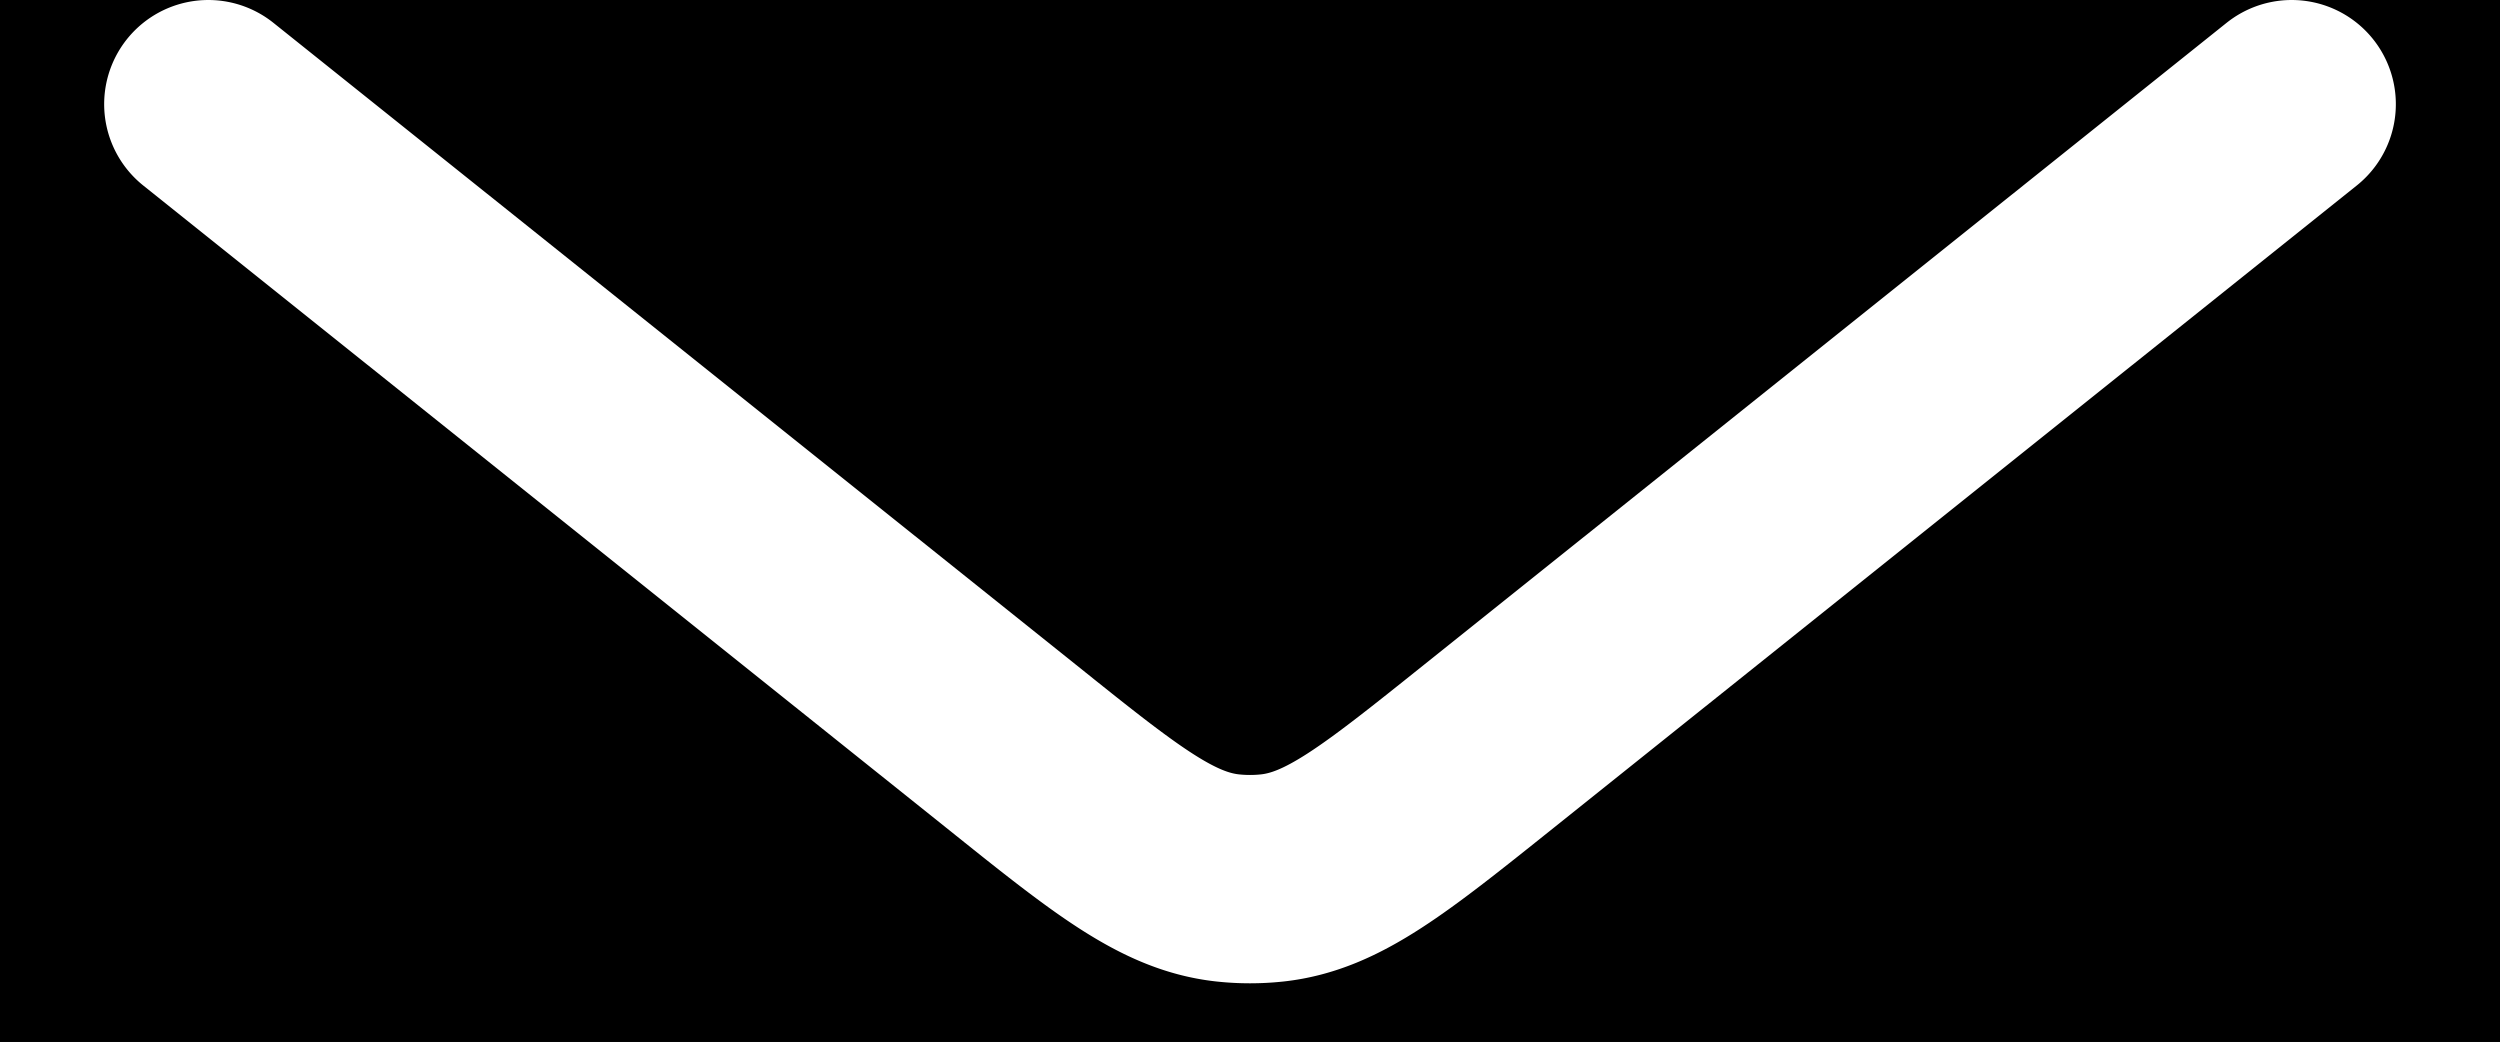 <svg width="12" height="5" viewBox="0 0 12 5" fill="none" xmlns="http://www.w3.org/2000/svg"><path fill="#E5E5E5" d="M0 0h12v5H0z"/><g clip-path="url(#a)"><path fill="#151517" d="M-377-136h1440v810H-377z"/><g filter="url(#b)"><circle cx="169.5" cy="169.5" r="169.5" transform="matrix(1 0 0 -1 326 475)" fill="#7F00FF"/></g><path d="M-377-16h1440v37H-377v-37Z" fill="#000"/><path d="M-263-16H99v395h-362V-16Z" fill="#000"/><path d="M11 .5 7.148 3.581c-.5.4-.75.601-1.04.633a1 1 0 0 1-.216 0c-.29-.032-.54-.232-1.04-.633L1 .5" stroke="#fff" stroke-linecap="round"/></g><g clip-path="url(#c)"><path fill="#151517" d="M-377-136h1440v810H-377z"/><g filter="url(#d)"><circle cx="169.5" cy="169.5" r="169.5" transform="matrix(1 0 0 -1 326 475)" fill="#7F00FF"/></g><path d="M-377-16h1440v37H-377v-37Z" fill="#000"/><path d="M-263-16H99v395h-362V-16Z" fill="#000"/><path d="M11 .5 7.148 3.581c-.5.4-.75.601-1.04.633a1 1 0 0 1-.216 0c-.29-.032-.54-.232-1.04-.633L1 .5" stroke="#fff" stroke-linecap="round"/></g><defs><clipPath id="a"><path fill="#fff" transform="translate(-377 -136)" d="M0 0h1440v810H0z"/></clipPath><clipPath id="c"><path fill="#fff" transform="translate(-377 -136)" d="M0 0h1440v810H0z"/></clipPath><filter id="b" x="-74" y="-264" width="1139" height="1139" filterUnits="userSpaceOnUse" color-interpolation-filters="sRGB"><feFlood flood-opacity="0" result="BackgroundImageFix"/><feBlend in="SourceGraphic" in2="BackgroundImageFix" result="shape"/><feGaussianBlur stdDeviation="200" result="effect1_foregroundBlur_0_1"/></filter><filter id="d" x="-74" y="-264" width="1139" height="1139" filterUnits="userSpaceOnUse" color-interpolation-filters="sRGB"><feFlood flood-opacity="0" result="BackgroundImageFix"/><feBlend in="SourceGraphic" in2="BackgroundImageFix" result="shape"/><feGaussianBlur stdDeviation="200" result="effect1_foregroundBlur_0_1"/></filter></defs></svg>
